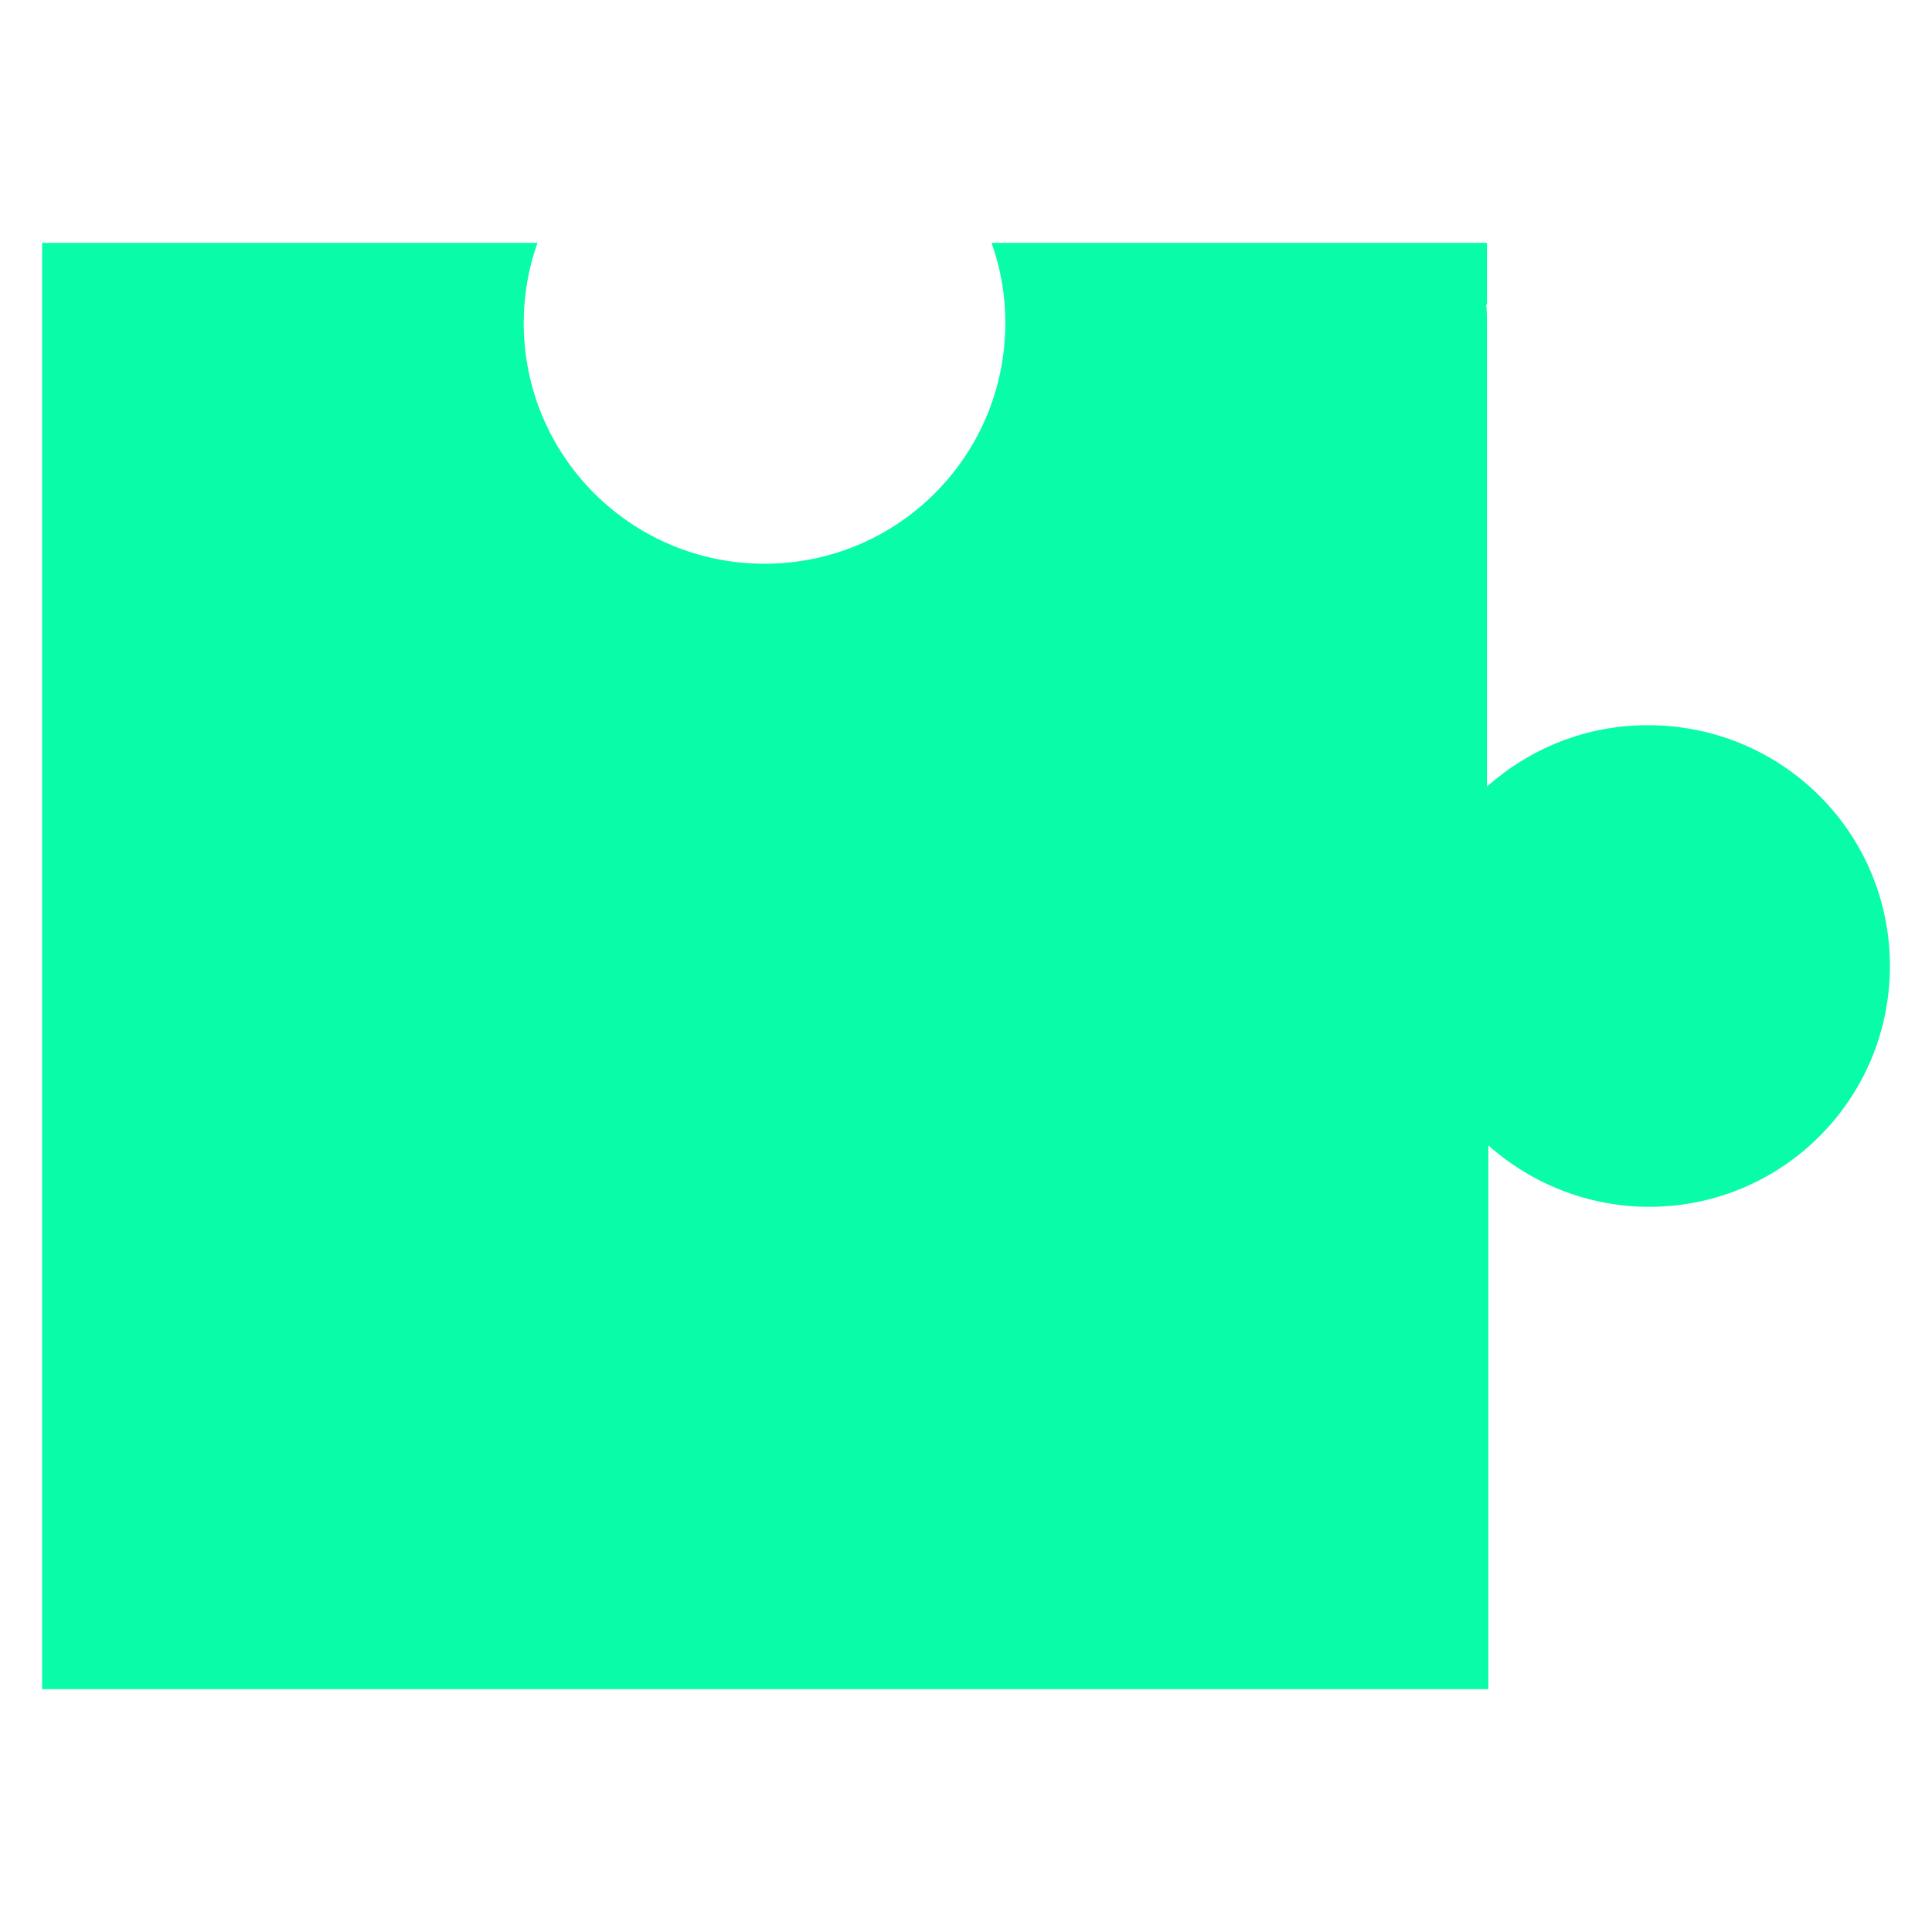 <?xml version="1.0" encoding="UTF-8" standalone="no"?>
<!-- Generator: Adobe Illustrator 28.1.0, SVG Export Plug-In . SVG Version: 6.00 Build 0)  -->

<svg
   version="1.1"
   id="Capa_1"
   x="0px"
   y="0px"
   viewBox="0 0 28 28"
   xml:space="preserve"
   sodipodi:docname="nocountry.svg"
   width="28"
   height="28"
   inkscape:version="1.3.2 (091e20e, 2023-11-25, custom)"
   xmlns:inkscape="http://www.inkscape.org/namespaces/inkscape"
   xmlns:sodipodi="http://sodipodi.sourceforge.net/DTD/sodipodi-0.dtd"
   xmlns="http://www.w3.org/2000/svg"
   xmlns:svg="http://www.w3.org/2000/svg"><defs
   id="defs11" /><sodipodi:namedview
   id="namedview11"
   pagecolor="#ffffff"
   bordercolor="#000000"
   borderopacity="0.25"
   inkscape:showpageshadow="2"
   inkscape:pageopacity="0.0"
   inkscape:pagecheckerboard="0"
   inkscape:deskcolor="#d1d1d1"
   inkscape:zoom="11.884268"
   inkscape:cx="14.767422"
   inkscape:cy="16.450319"
   inkscape:window-width="1360"
   inkscape:window-height="705"
   inkscape:window-x="-8"
   inkscape:window-y="-8"
   inkscape:window-maximized="1"
   inkscape:current-layer="Capa_1" />
<style
   type="text/css"
   id="style1">
	.st0{fill:#09FCA7;}
	.st1{fill:#FFFFFF;}
</style>
<g
   id="g11"
   transform="translate(-2.77,-5)">
	<g
   id="g1">
		<path
   class="st0"
   d="m 30.16,19 c 0,1.93 -1.56,3.49 -3.49,3.49 -0.89,0 -1.71,-0.34 -2.33,-0.89 v 7.88 H 3.38 V 8.52 h 7.18 c -0.13,0.36 -0.2,0.76 -0.2,1.16 0,1.93 1.56,3.49 3.49,3.49 1.93,0 3.49,-1.56 3.49,-3.49 0,-0.41 -0.07,-0.8 -0.2,-1.16 h 7.18 v 0.89 c 0,0 -0.01,0.01 -0.01,0.01 0.01,0.09 0.01,0.18 0.01,0.27 v 6.71 c 0.62,-0.55 1.43,-0.89 2.33,-0.89 1.95,0 3.51,1.56 3.51,3.49 z"
   id="path1" />
	</g>
	
</g>
</svg>
